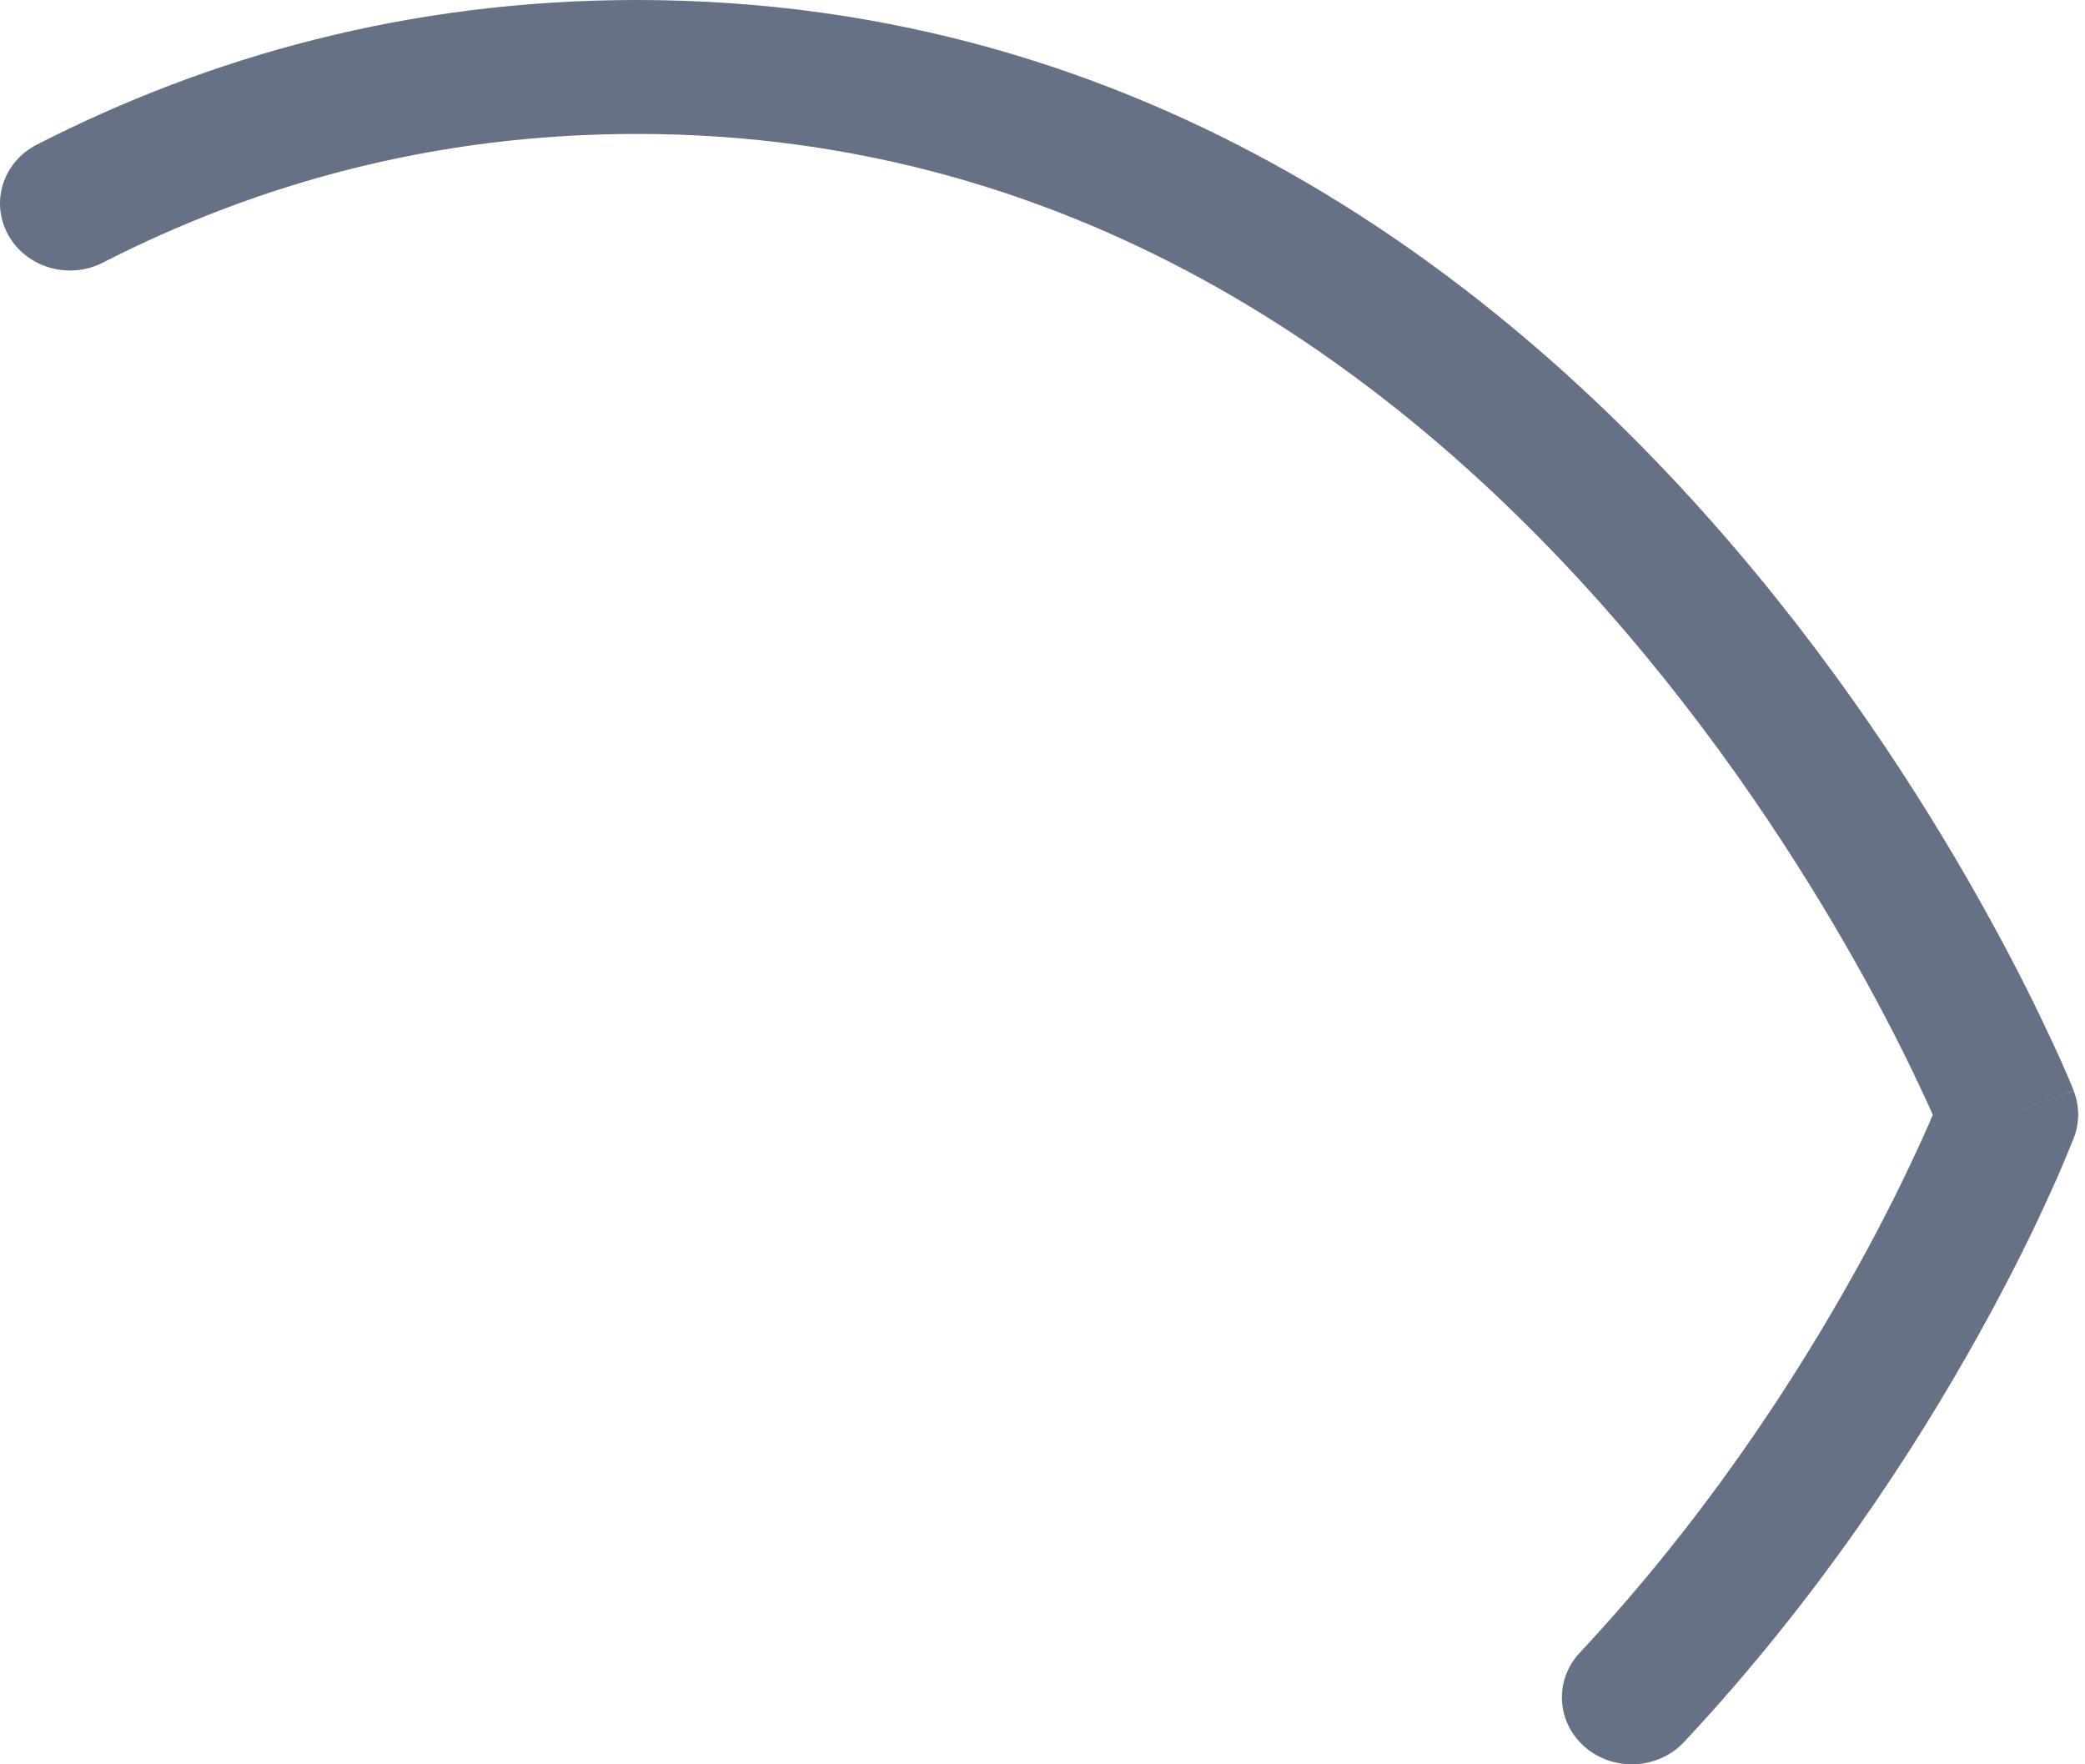 <svg width="13" height="11" viewBox="0 0 13 11" fill="none" xmlns="http://www.w3.org/2000/svg">
<path fill-rule="evenodd" clip-rule="evenodd" d="M9.884 10.894C10.063 11.047 10.339 11.033 10.5 10.861C11.344 9.959 11.95 9.02 12.344 8.308C12.542 7.952 12.688 7.651 12.784 7.437C12.833 7.33 12.869 7.245 12.893 7.186C12.905 7.156 12.915 7.133 12.921 7.117C12.924 7.109 12.927 7.103 12.929 7.098L12.931 7.093L12.931 7.091L12.932 7.09L12.932 7.09C12.932 7.09 12.932 7.09 12.521 6.948C12.929 6.8 12.929 6.799 12.929 6.799L12.928 6.797L12.927 6.792C12.925 6.789 12.923 6.783 12.92 6.776C12.914 6.762 12.906 6.742 12.895 6.716C12.873 6.665 12.841 6.591 12.797 6.498C12.711 6.312 12.583 6.049 12.409 5.733C12.064 5.104 11.538 4.262 10.818 3.419C9.383 1.737 7.134 3.89694e-06 3.971 3.89694e-06C2.545 3.89694e-06 1.299 0.355 0.231 0.901C0.018 1.009 -0.062 1.262 0.052 1.466C0.165 1.669 0.43 1.746 0.642 1.637C1.597 1.149 2.703 0.835 3.971 0.835C6.765 0.835 8.791 2.363 10.142 3.947C10.815 4.736 11.31 5.527 11.637 6.122C11.8 6.418 11.92 6.665 11.999 6.836C12.019 6.879 12.037 6.918 12.051 6.951C12.033 6.994 12.01 7.046 11.983 7.105C11.894 7.301 11.759 7.583 11.573 7.917C11.201 8.588 10.634 9.466 9.85 10.304C9.689 10.476 9.704 10.74 9.884 10.894ZM12.521 6.948L12.929 6.8C12.966 6.893 12.967 6.996 12.932 7.09L12.521 6.948Z" fill="#677185"/>
</svg>
